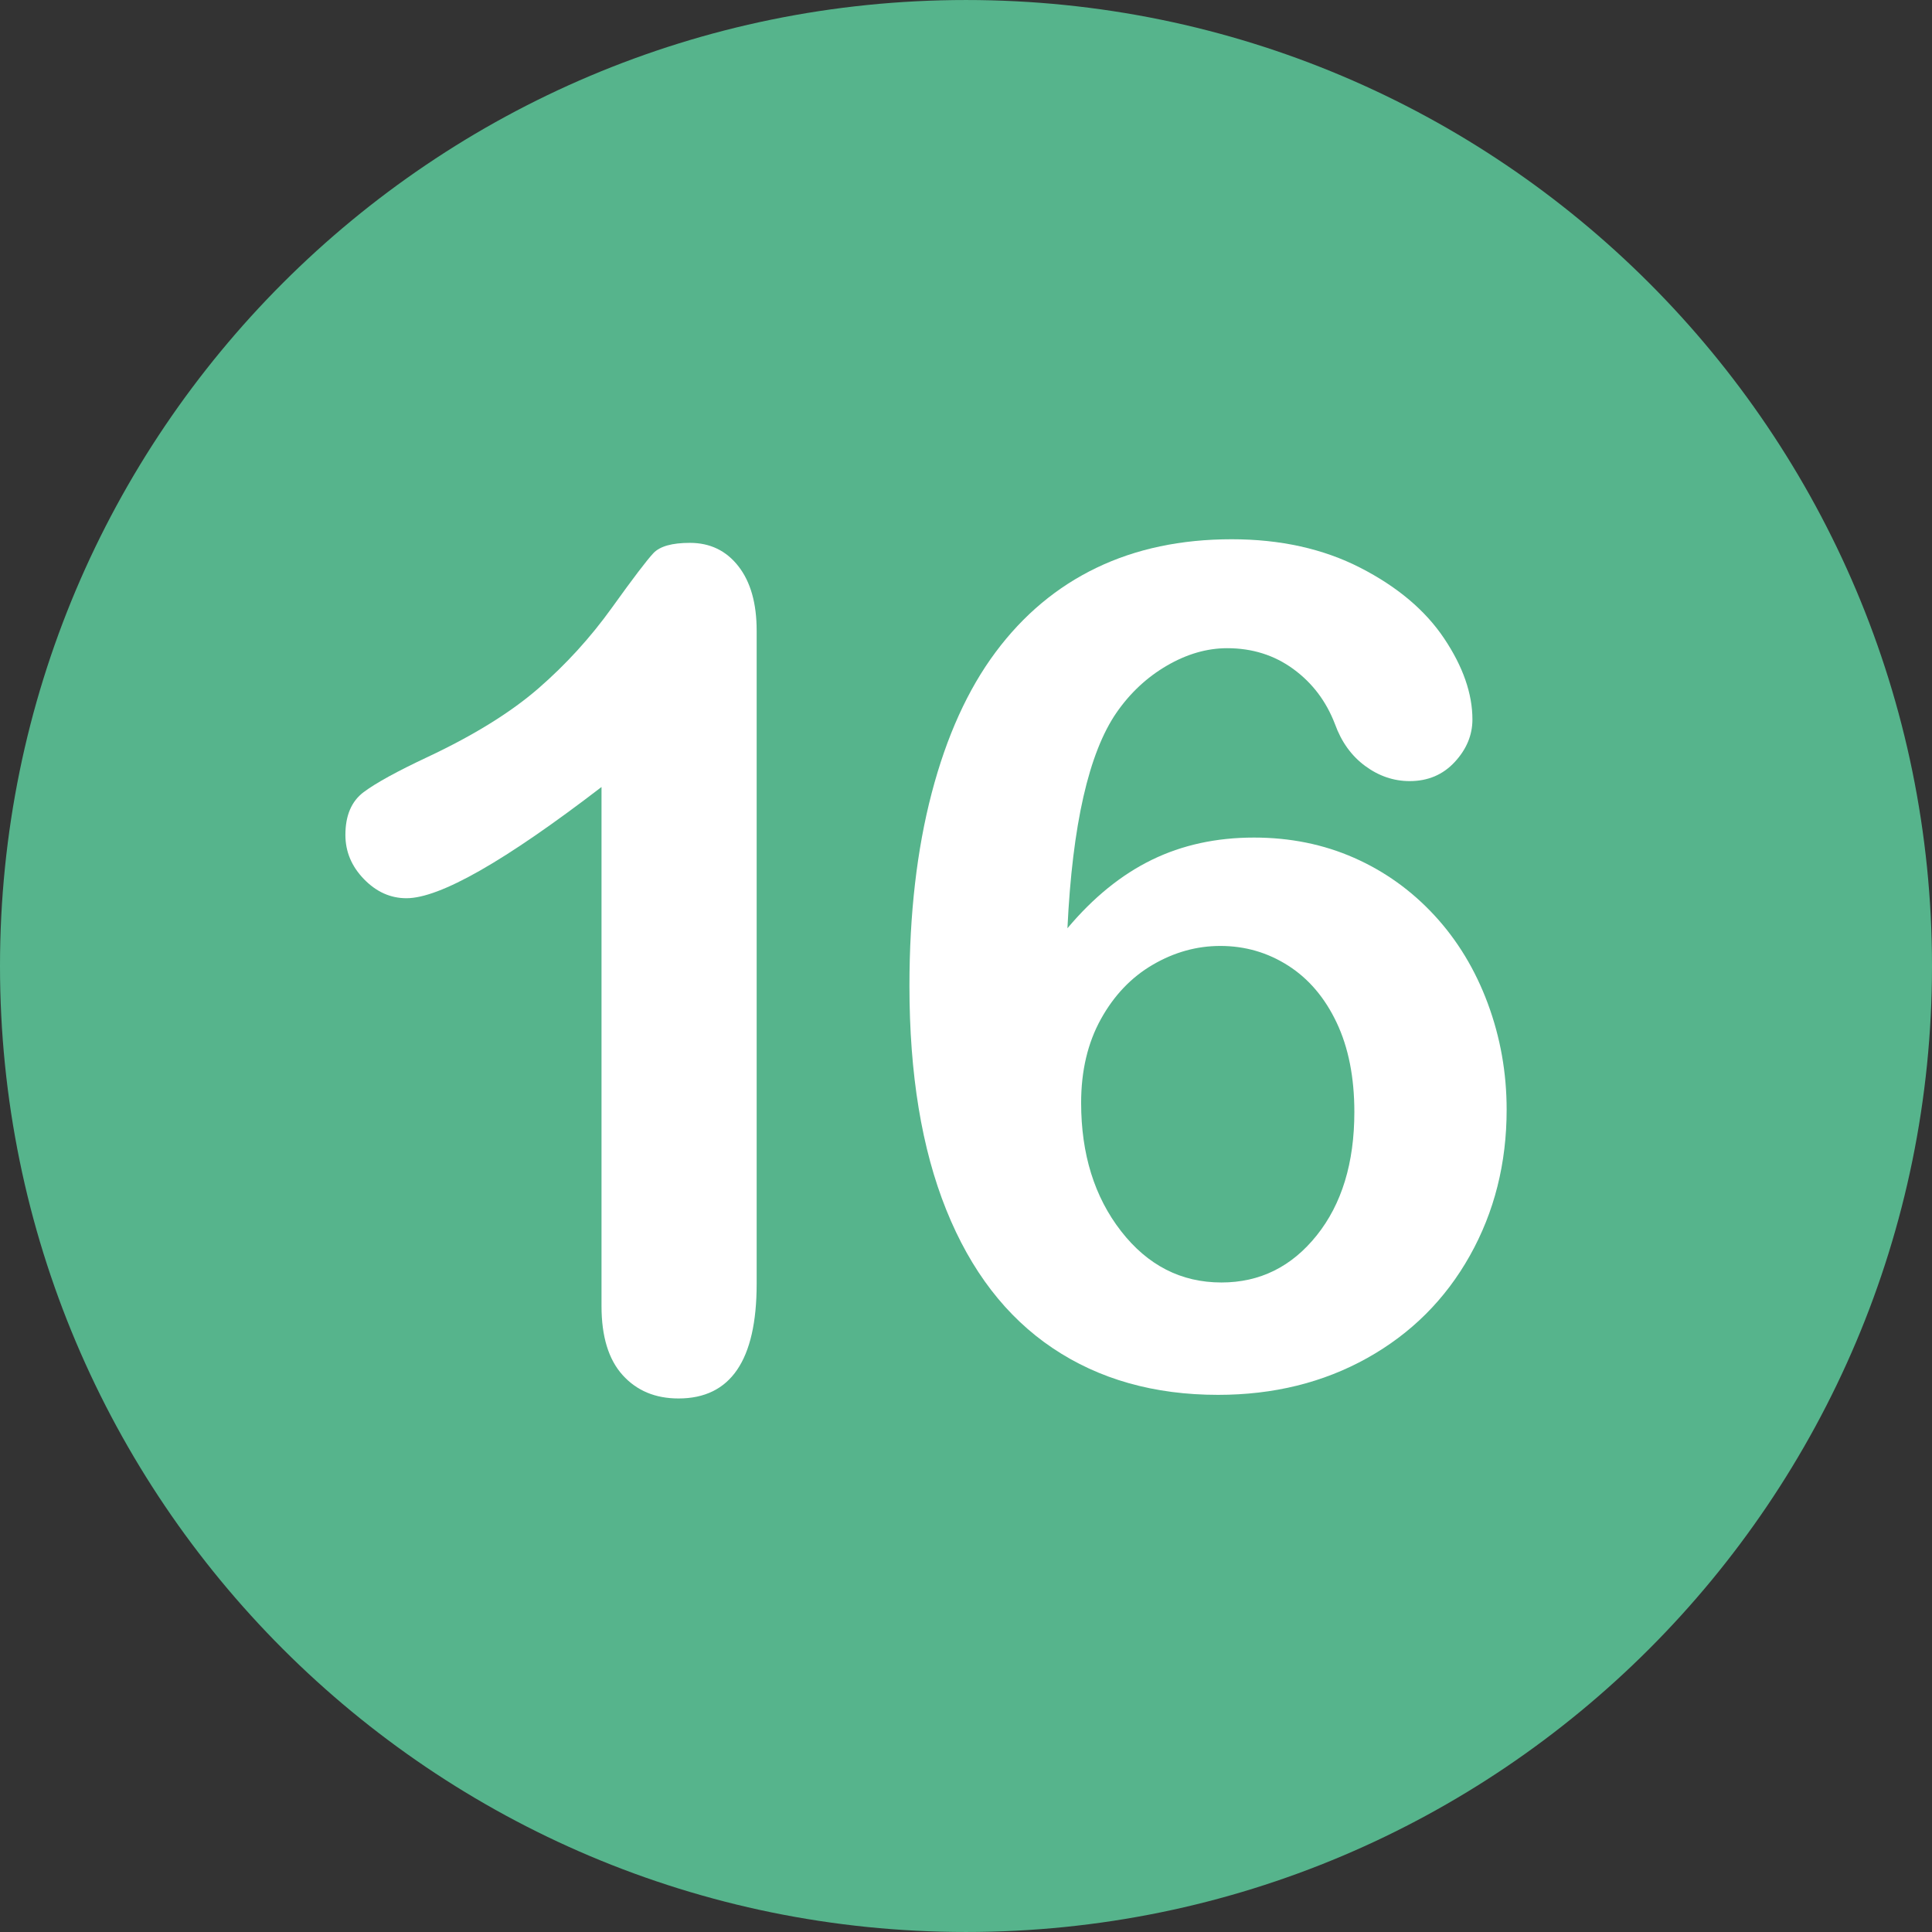 <?xml version="1.0" encoding="utf-8"?>
<svg id="Layer_1" style="enable-background:new 0 0 496.158 496.158;" x="0px" y="0px" width="500px" height="500px" viewBox="0 0 496.158 496.158" xmlns="http://www.w3.org/2000/svg">
  <rect x="0" y="0" width="496.158" height="496.158" fill="#333333" stroke="none"/>
  <path style="fill:#56B48C;" d="M248.082,0.003C111.07,0.003,0,111.061,0,248.085c0,137,111.07,248.07,248.082,248.07&#10;&#9;c137.006,0,248.076-111.07,248.076-248.07C496.158,111.061,385.088,0.003,248.082,0.003z"/>
  <path style="fill:#FFFFFF;" d="M 189.631 145.419 C 186.504 141.416 182.355 139.413 177.18 139.413 C 172.588 139.413 169.464 140.292 167.805 142.05 C 166.143 143.808 162.579 148.495 157.112 156.113 C 151.641 163.73 145.368 170.615 138.289 176.767 C 131.208 182.919 121.759 188.779 109.944 194.345 C 102.034 198.057 96.515 201.083 93.391 203.427 C 90.264 205.771 88.703 209.433 88.703 214.413 C 88.703 218.711 90.289 222.495 93.464 225.766 C 96.637 229.039 100.276 230.673 104.377 230.673 C 112.969 230.673 129.668 221.152 154.475 202.109 L 154.475 335.41 C 154.475 343.224 156.281 349.132 159.895 353.135 C 163.506 357.138 168.292 359.141 174.25 359.141 C 187.628 359.141 194.318 349.327 194.318 329.698 L 194.318 161.972 C 194.318 154.941 192.755 149.425 189.631 145.419 Z"/>
  <g/>
  <g/>
  <g/>
  <g/>
  <g/>
  <g/>
  <g/>
  <g/>
  <g/>
  <g/>
  <g/>
  <g/>
  <g/>
  <g/>
  <g/>
  <path style="fill:#FFFFFF;" d="M 382.089 257.723 C 378.866 249.033 374.3 241.489 368.393 235.091 C 362.483 228.696 355.599 223.764 347.739 220.296 C 339.877 216.831 331.307 215.096 322.031 215.096 C 312.363 215.096 303.622 217 295.81 220.809 C 287.996 224.618 280.77 230.477 274.13 238.387 C 275.398 211.825 279.598 193.368 286.728 183.016 C 290.244 177.939 294.565 173.911 299.692 170.931 C 304.819 167.953 309.969 166.463 315.146 166.463 C 321.591 166.463 327.254 168.246 332.138 171.81 C 337.02 175.376 340.584 180.086 342.831 185.946 C 344.49 190.537 347.079 194.126 350.595 196.713 C 354.111 199.302 357.919 200.595 362.021 200.595 C 366.709 200.595 370.565 198.961 373.593 195.688 C 376.619 192.417 378.134 188.78 378.134 184.775 C 378.134 178.135 375.717 171.202 370.883 163.974 C 366.049 156.748 358.871 150.694 349.35 145.81 C 339.829 140.928 328.817 138.486 316.318 138.486 C 303.329 138.486 291.756 140.928 281.601 145.81 C 271.443 150.694 262.801 157.92 255.673 167.49 C 248.543 177.062 243.075 189.122 239.267 203.672 C 235.458 218.224 233.554 234.727 233.554 253.184 C 233.554 275.841 236.703 295.005 243.002 310.679 C 249.301 326.353 258.406 338.195 270.321 346.201 C 282.234 354.21 296.395 358.213 312.801 358.213 C 327.058 358.213 339.827 355.064 351.107 348.765 C 362.387 342.466 371.175 333.702 377.474 322.471 C 383.773 311.242 386.922 298.741 386.922 284.971 C 386.923 275.498 385.312 266.416 382.089 257.723 Z M 338.144 317.269 C 331.699 325.326 323.543 329.354 313.681 329.354 C 303.328 329.354 294.734 324.959 287.9 316.17 C 281.063 307.381 277.646 296.395 277.646 283.211 C 277.646 275.008 279.331 267.856 282.7 261.751 C 286.069 255.649 290.512 250.984 296.03 247.762 C 301.546 244.539 307.332 242.928 313.388 242.928 C 319.735 242.928 325.546 244.613 330.82 247.982 C 336.094 251.351 340.243 256.235 343.271 262.63 C 346.297 269.027 347.812 276.67 347.812 285.555 C 347.812 298.642 344.589 309.212 338.144 317.269 Z"/>
</svg>